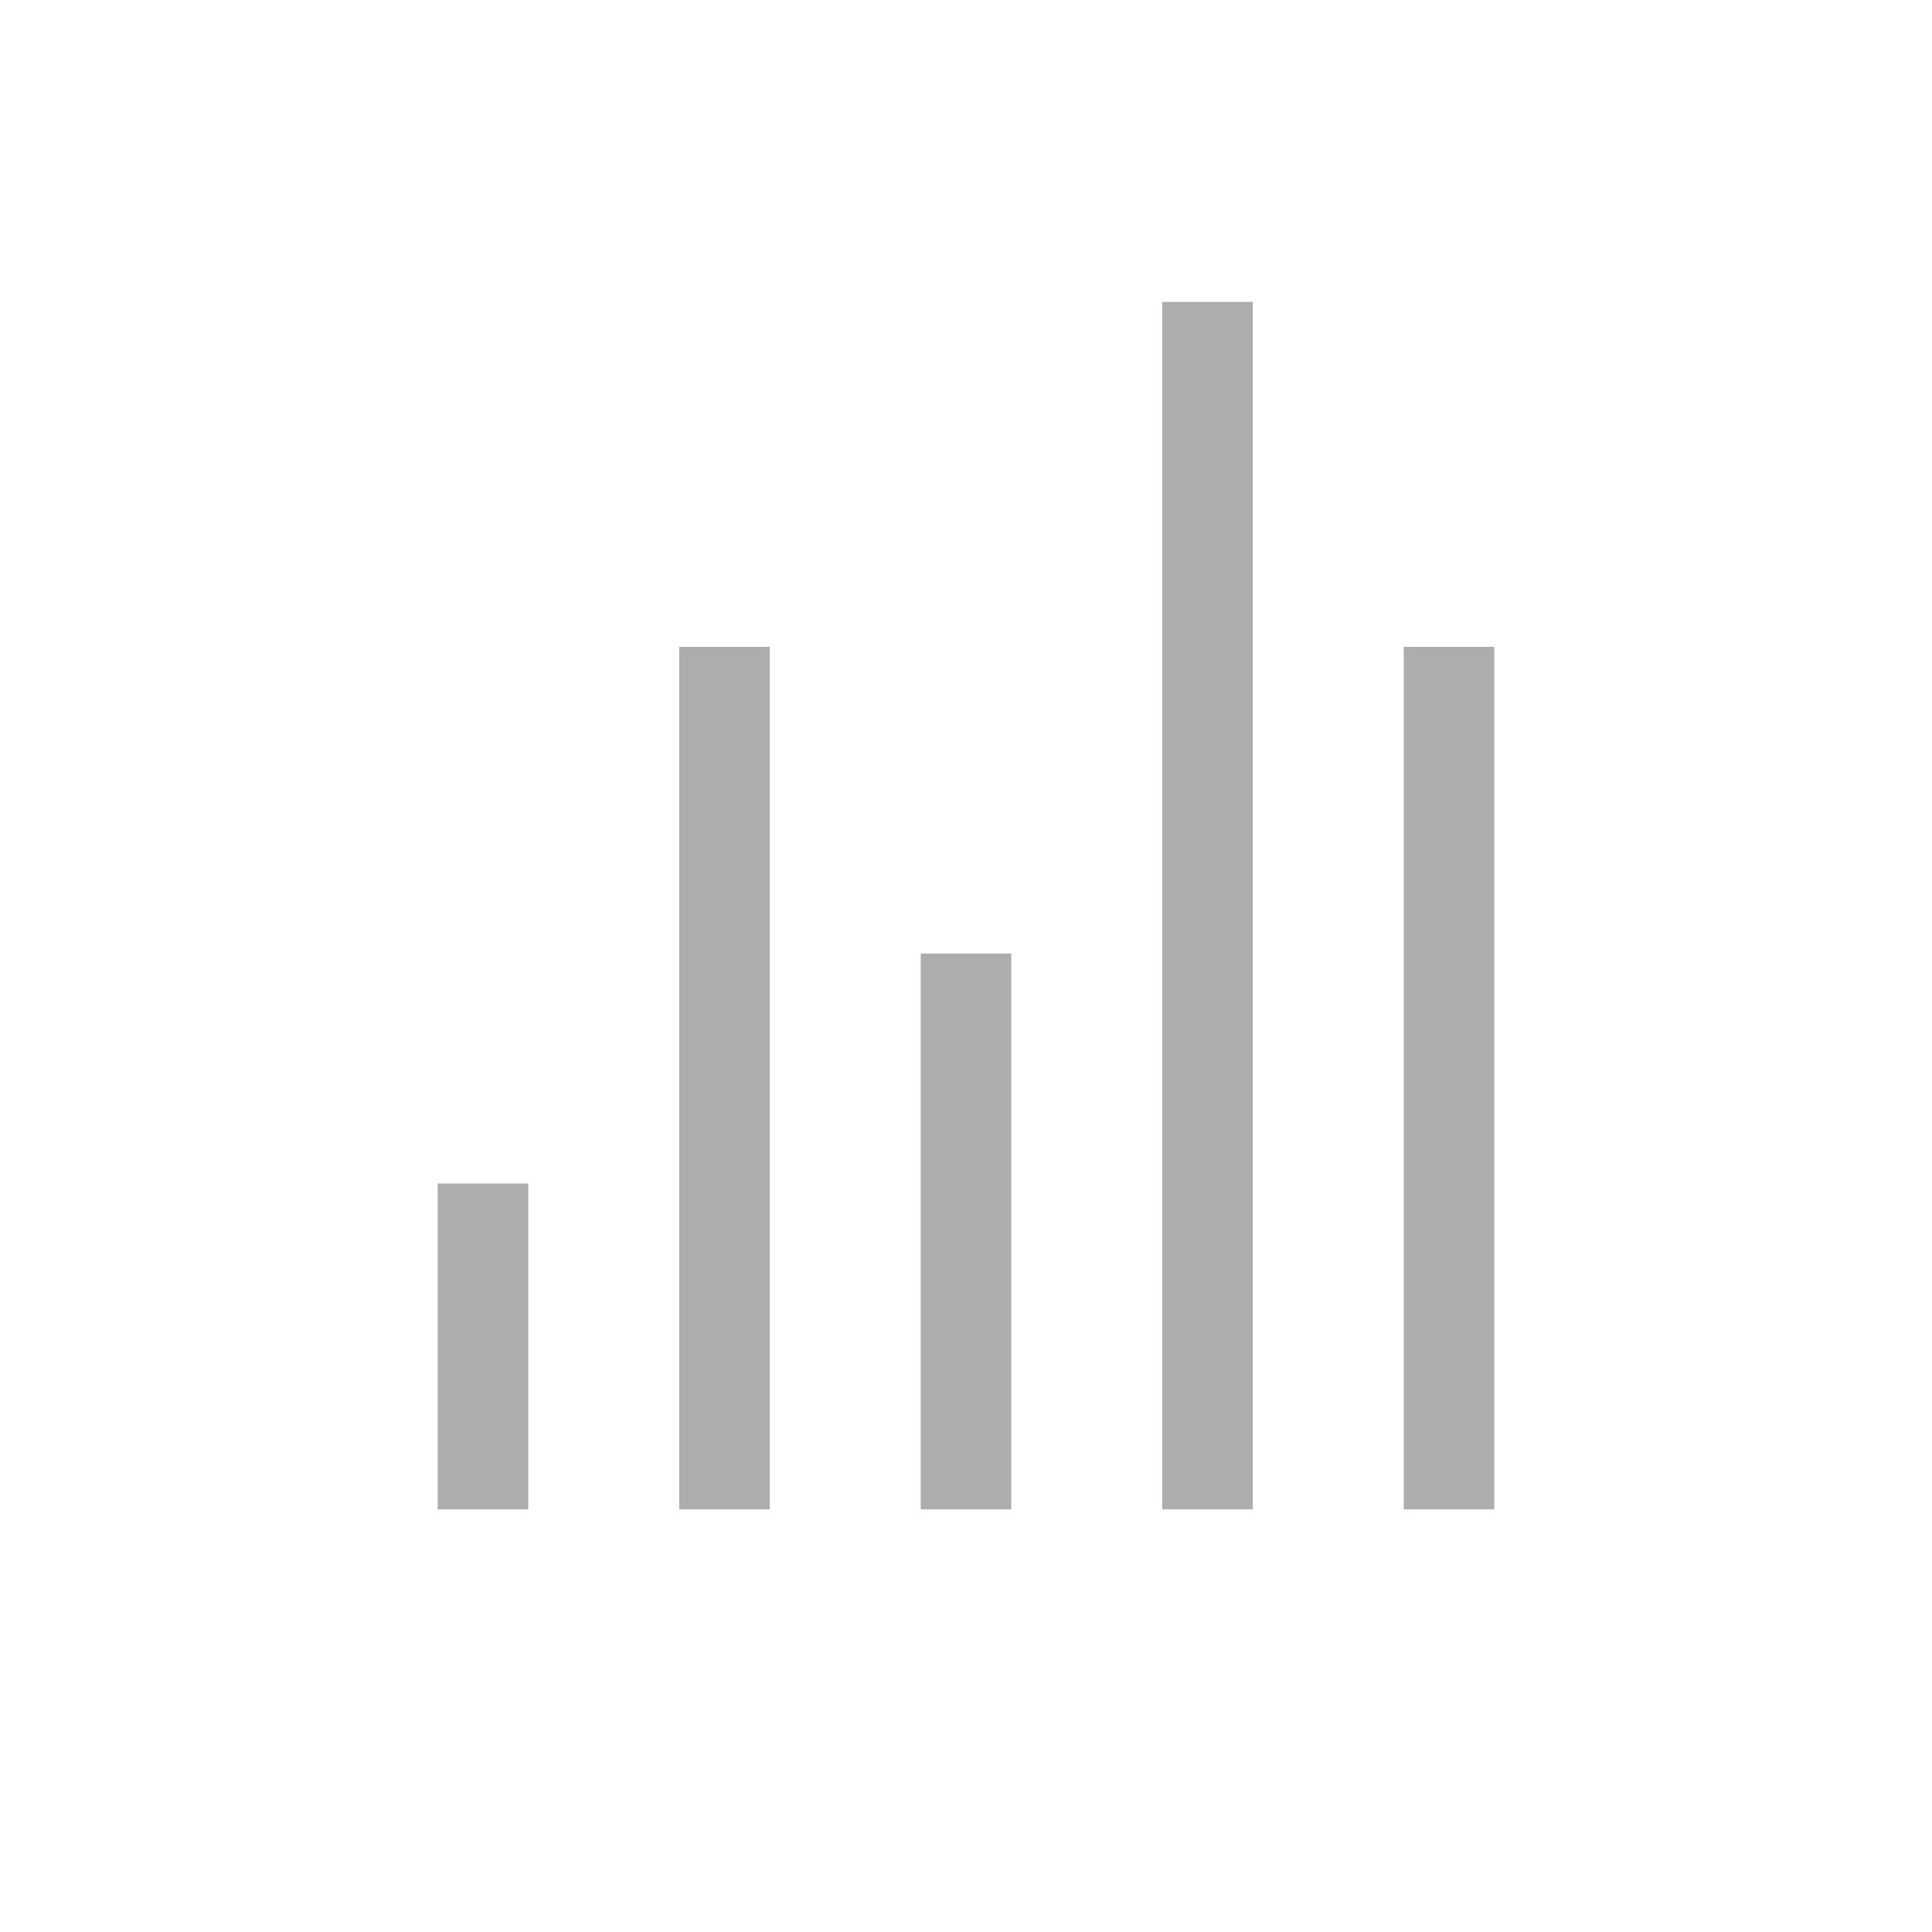 <svg width="32" height="32" viewBox="0 0 32 32" fill="none" xmlns="http://www.w3.org/2000/svg">
<path d="M7.25 19.603H8.75V25H7.25V19.603Z" fill="#ADADAD"/>
<path d="M11.25 10.714H12.75V25H11.25V10.714Z" fill="#ADADAD"/>
<path d="M15.25 15.794H16.75V25H15.25V15.794Z" fill="#ADADAD"/>
<path d="M19.25 5H20.75V25H19.25V5Z" fill="#ADADAD"/>
<path d="M23.25 10.714H24.75V25H23.25V17.857V10.714Z" fill="#ADADAD"/>
</svg>
